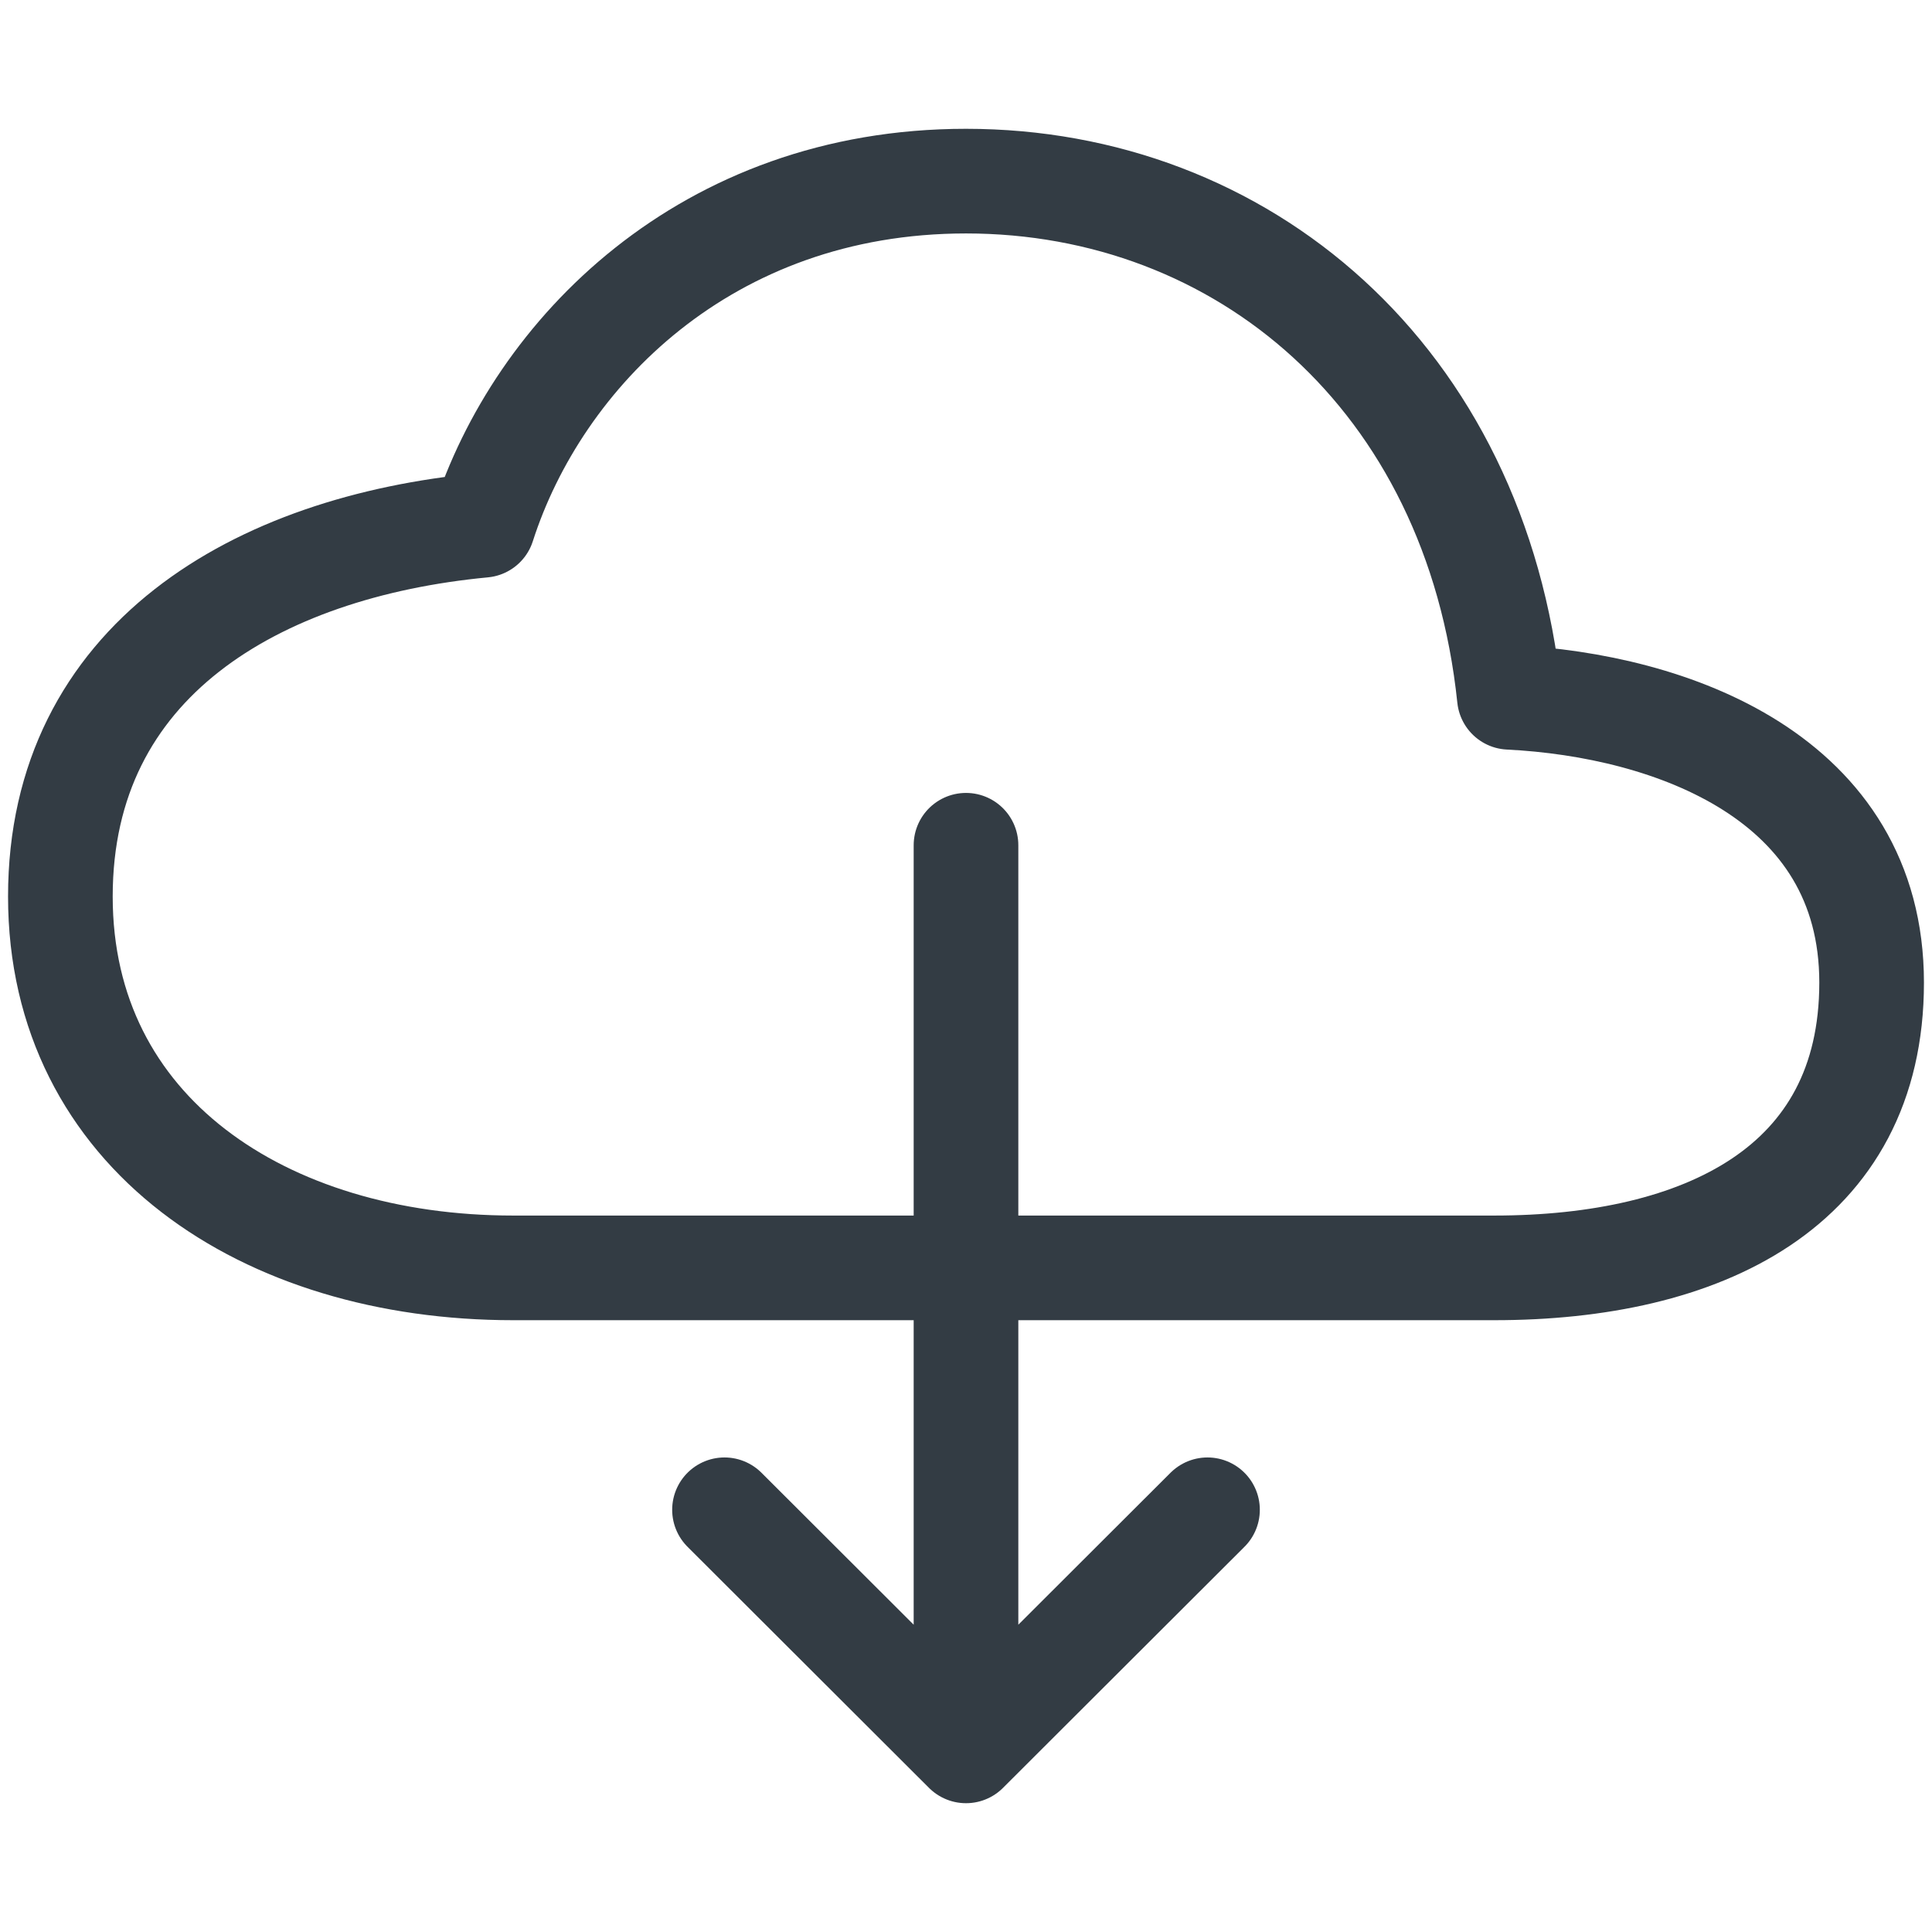 <svg width="24" height="24" viewBox="0 0 24 24" fill="none" xmlns="http://www.w3.org/2000/svg">
<path d="M9 18.755L12 21.75L15 18.755M12 10.5V21.001M15 15.75H18.562C21.141 15.75 23.25 14.756 23.25 12.206C23.25 9.657 20.766 8.762 18.75 8.662C18.333 4.675 15.422 2.25 12 2.25C8.766 2.25 6.683 4.396 6 6.525C3.188 6.792 0.75 8.207 0.75 11.137C0.75 14.068 3.281 15.75 6.375 15.75H9H15Z" stroke="#333C44" stroke-width="1.3" stroke-linecap="round" stroke-linejoin="round"/>
</svg>
